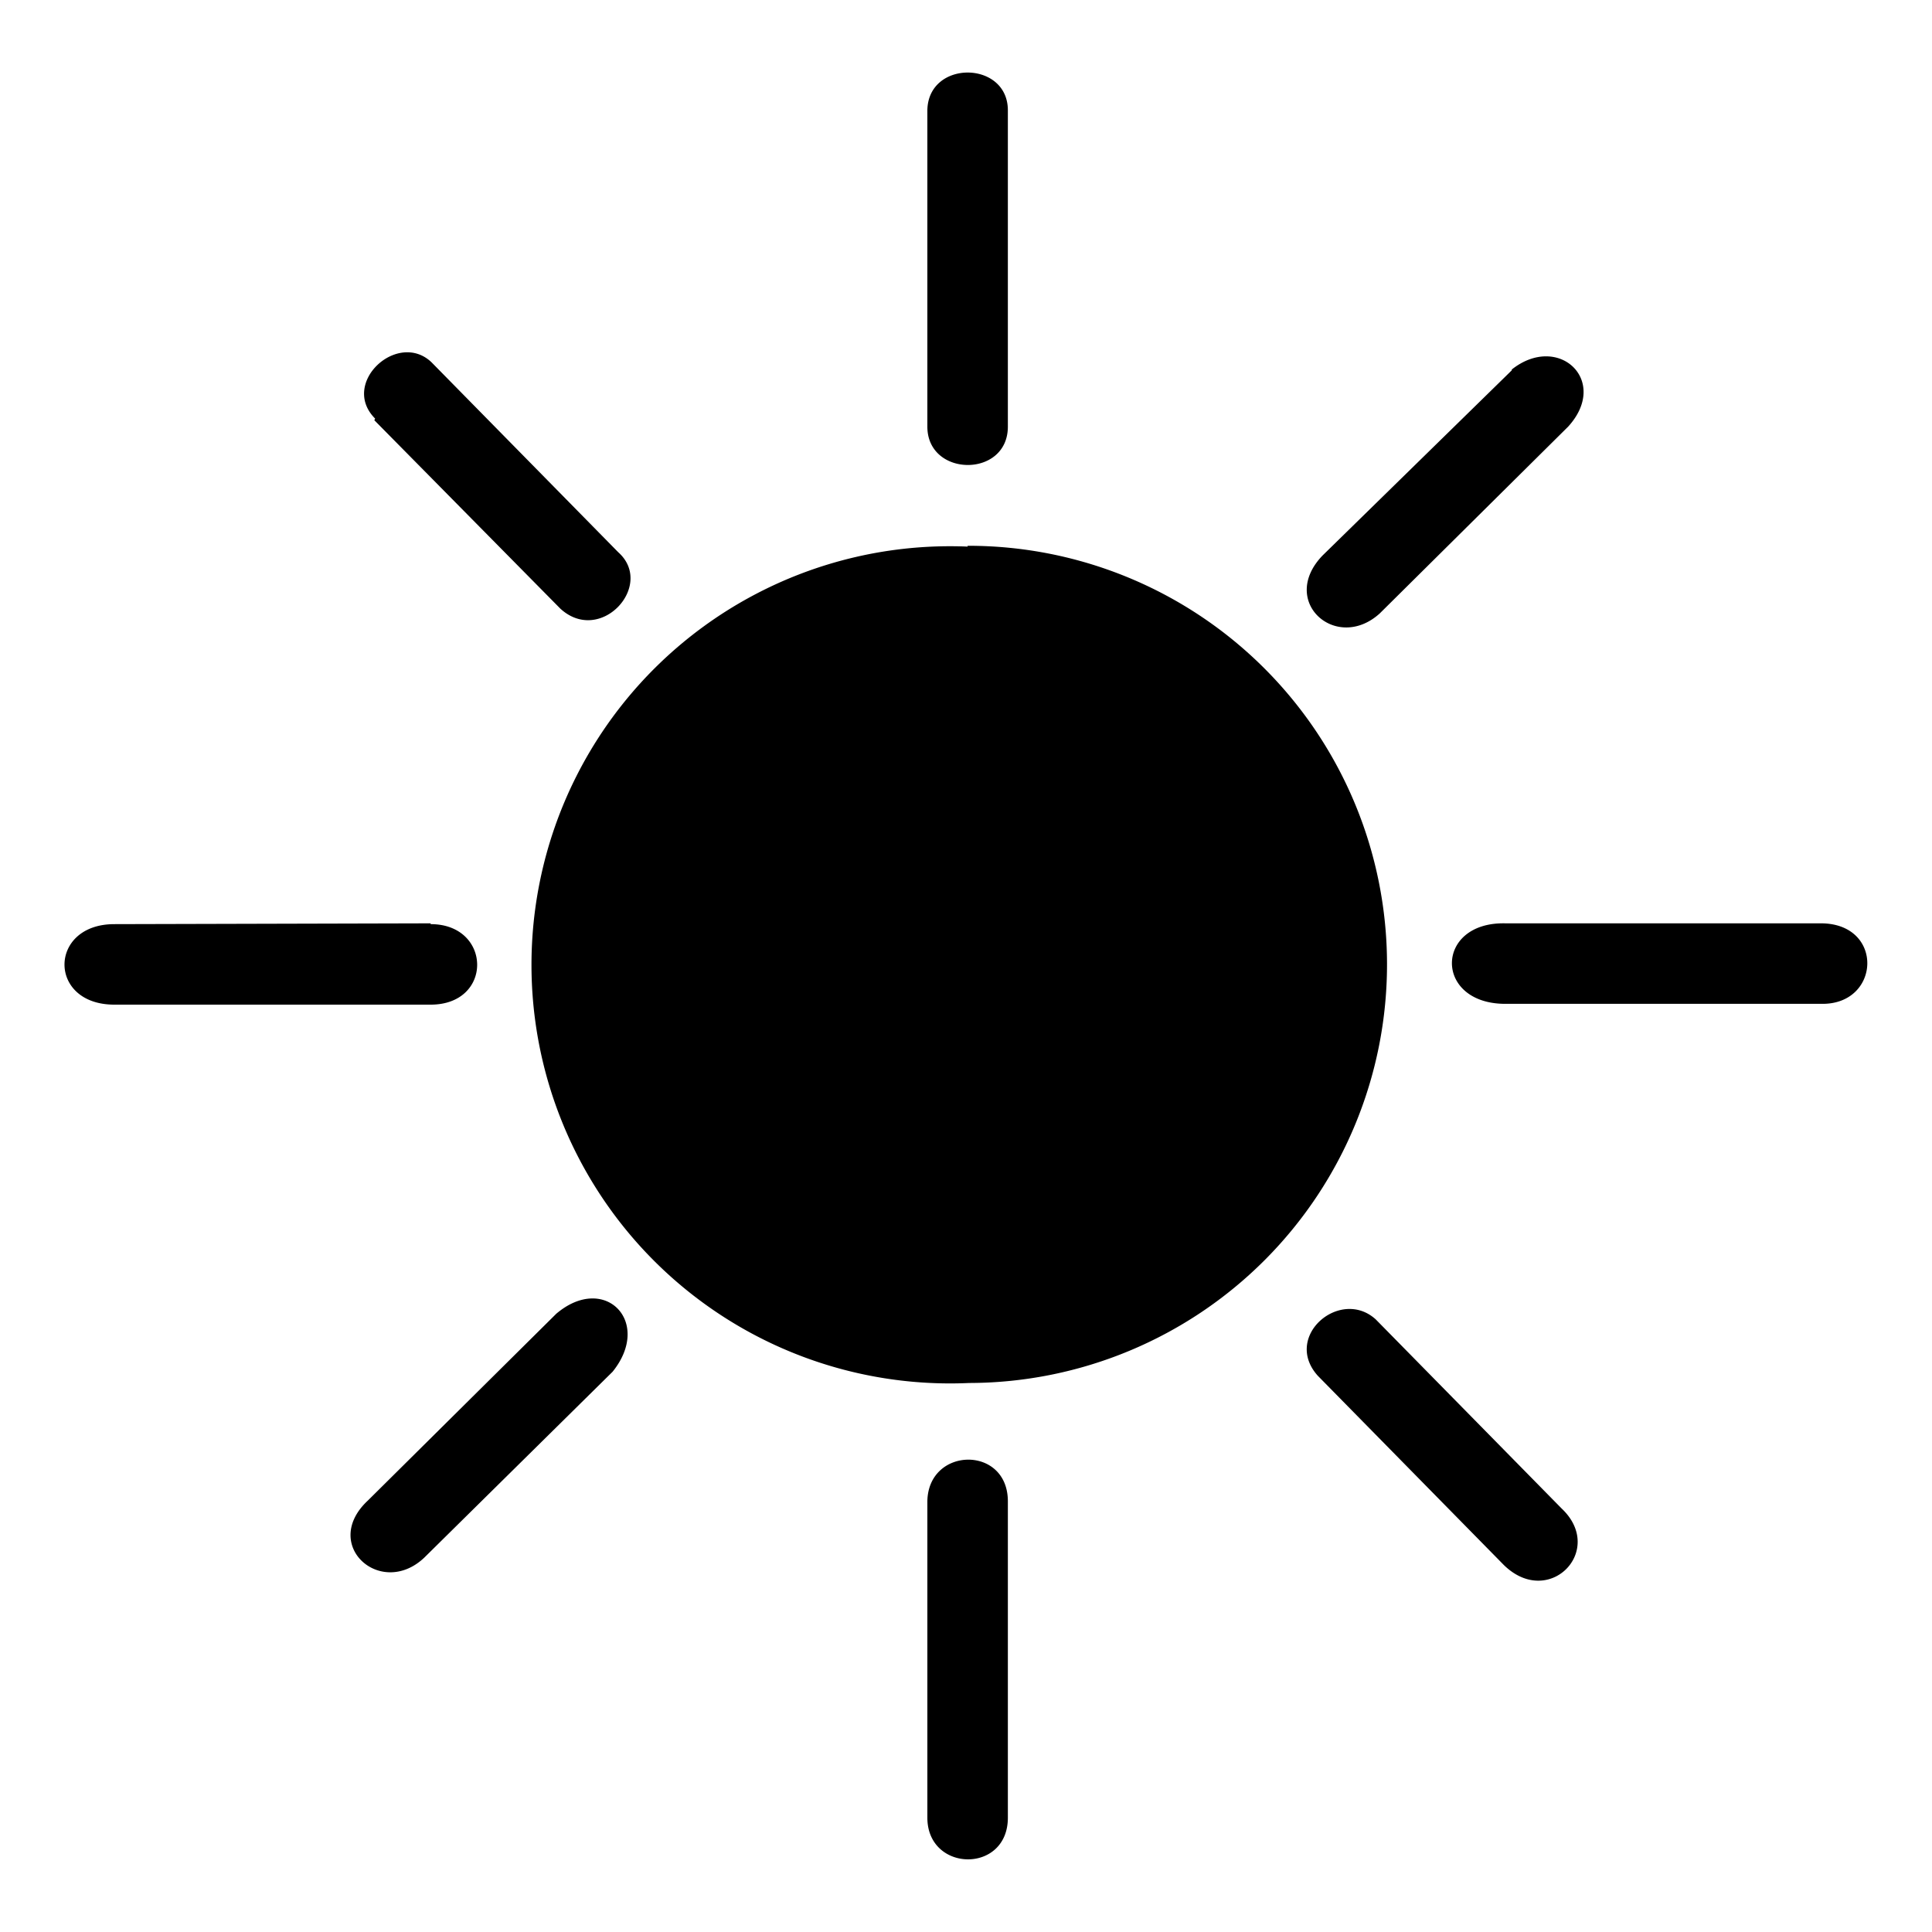 <svg viewBox="0 0 24 24" xmlns="http://www.w3.org/2000/svg">
    <path
        style="stroke-width:1;stroke-linecap:round;stroke-linejoin:round"
        d="M11.52 1.37V5.3c0 .63 1 .64 1 0V1.37c0-.62-.99-.63-1 0zM4.65 5.22l2.31 2.34c.5.46 1.18-.29.72-.7L5.36 4.5c-.42-.4-1.14.26-.7.7Zm14.13-.62-2.35 2.3c-.55.57.17 1.21.71.72l2.34-2.32c.52-.57-.12-1.17-.7-.71Zm-6.76 2.19a5.2 5.2 0 1 0 .02 10.39 5.2 5.2 0 0 0-.02-10.4zm10.6 4.68H18.7c-.88-.02-.89 1 0 1h3.93c.73.01.78-.99 0-1zm-17.27 0-3.93.01c-.82 0-.83 1 0 1h3.93c.78 0 .76-1 0-1zm1.56 4.85-2.34 2.32c-.59.55.16 1.22.7.71l2.34-2.31c.5-.62-.1-1.23-.7-.72Zm9.46.77 2.31 2.35c.56.55 1.27-.18.72-.7l-2.31-2.35c-.44-.4-1.16.21-.72.7zm-4.85 1.56v3.93c0 .68 1 .7 1 0v-3.93c0-.7-.99-.68-1 0z" />
</svg> 